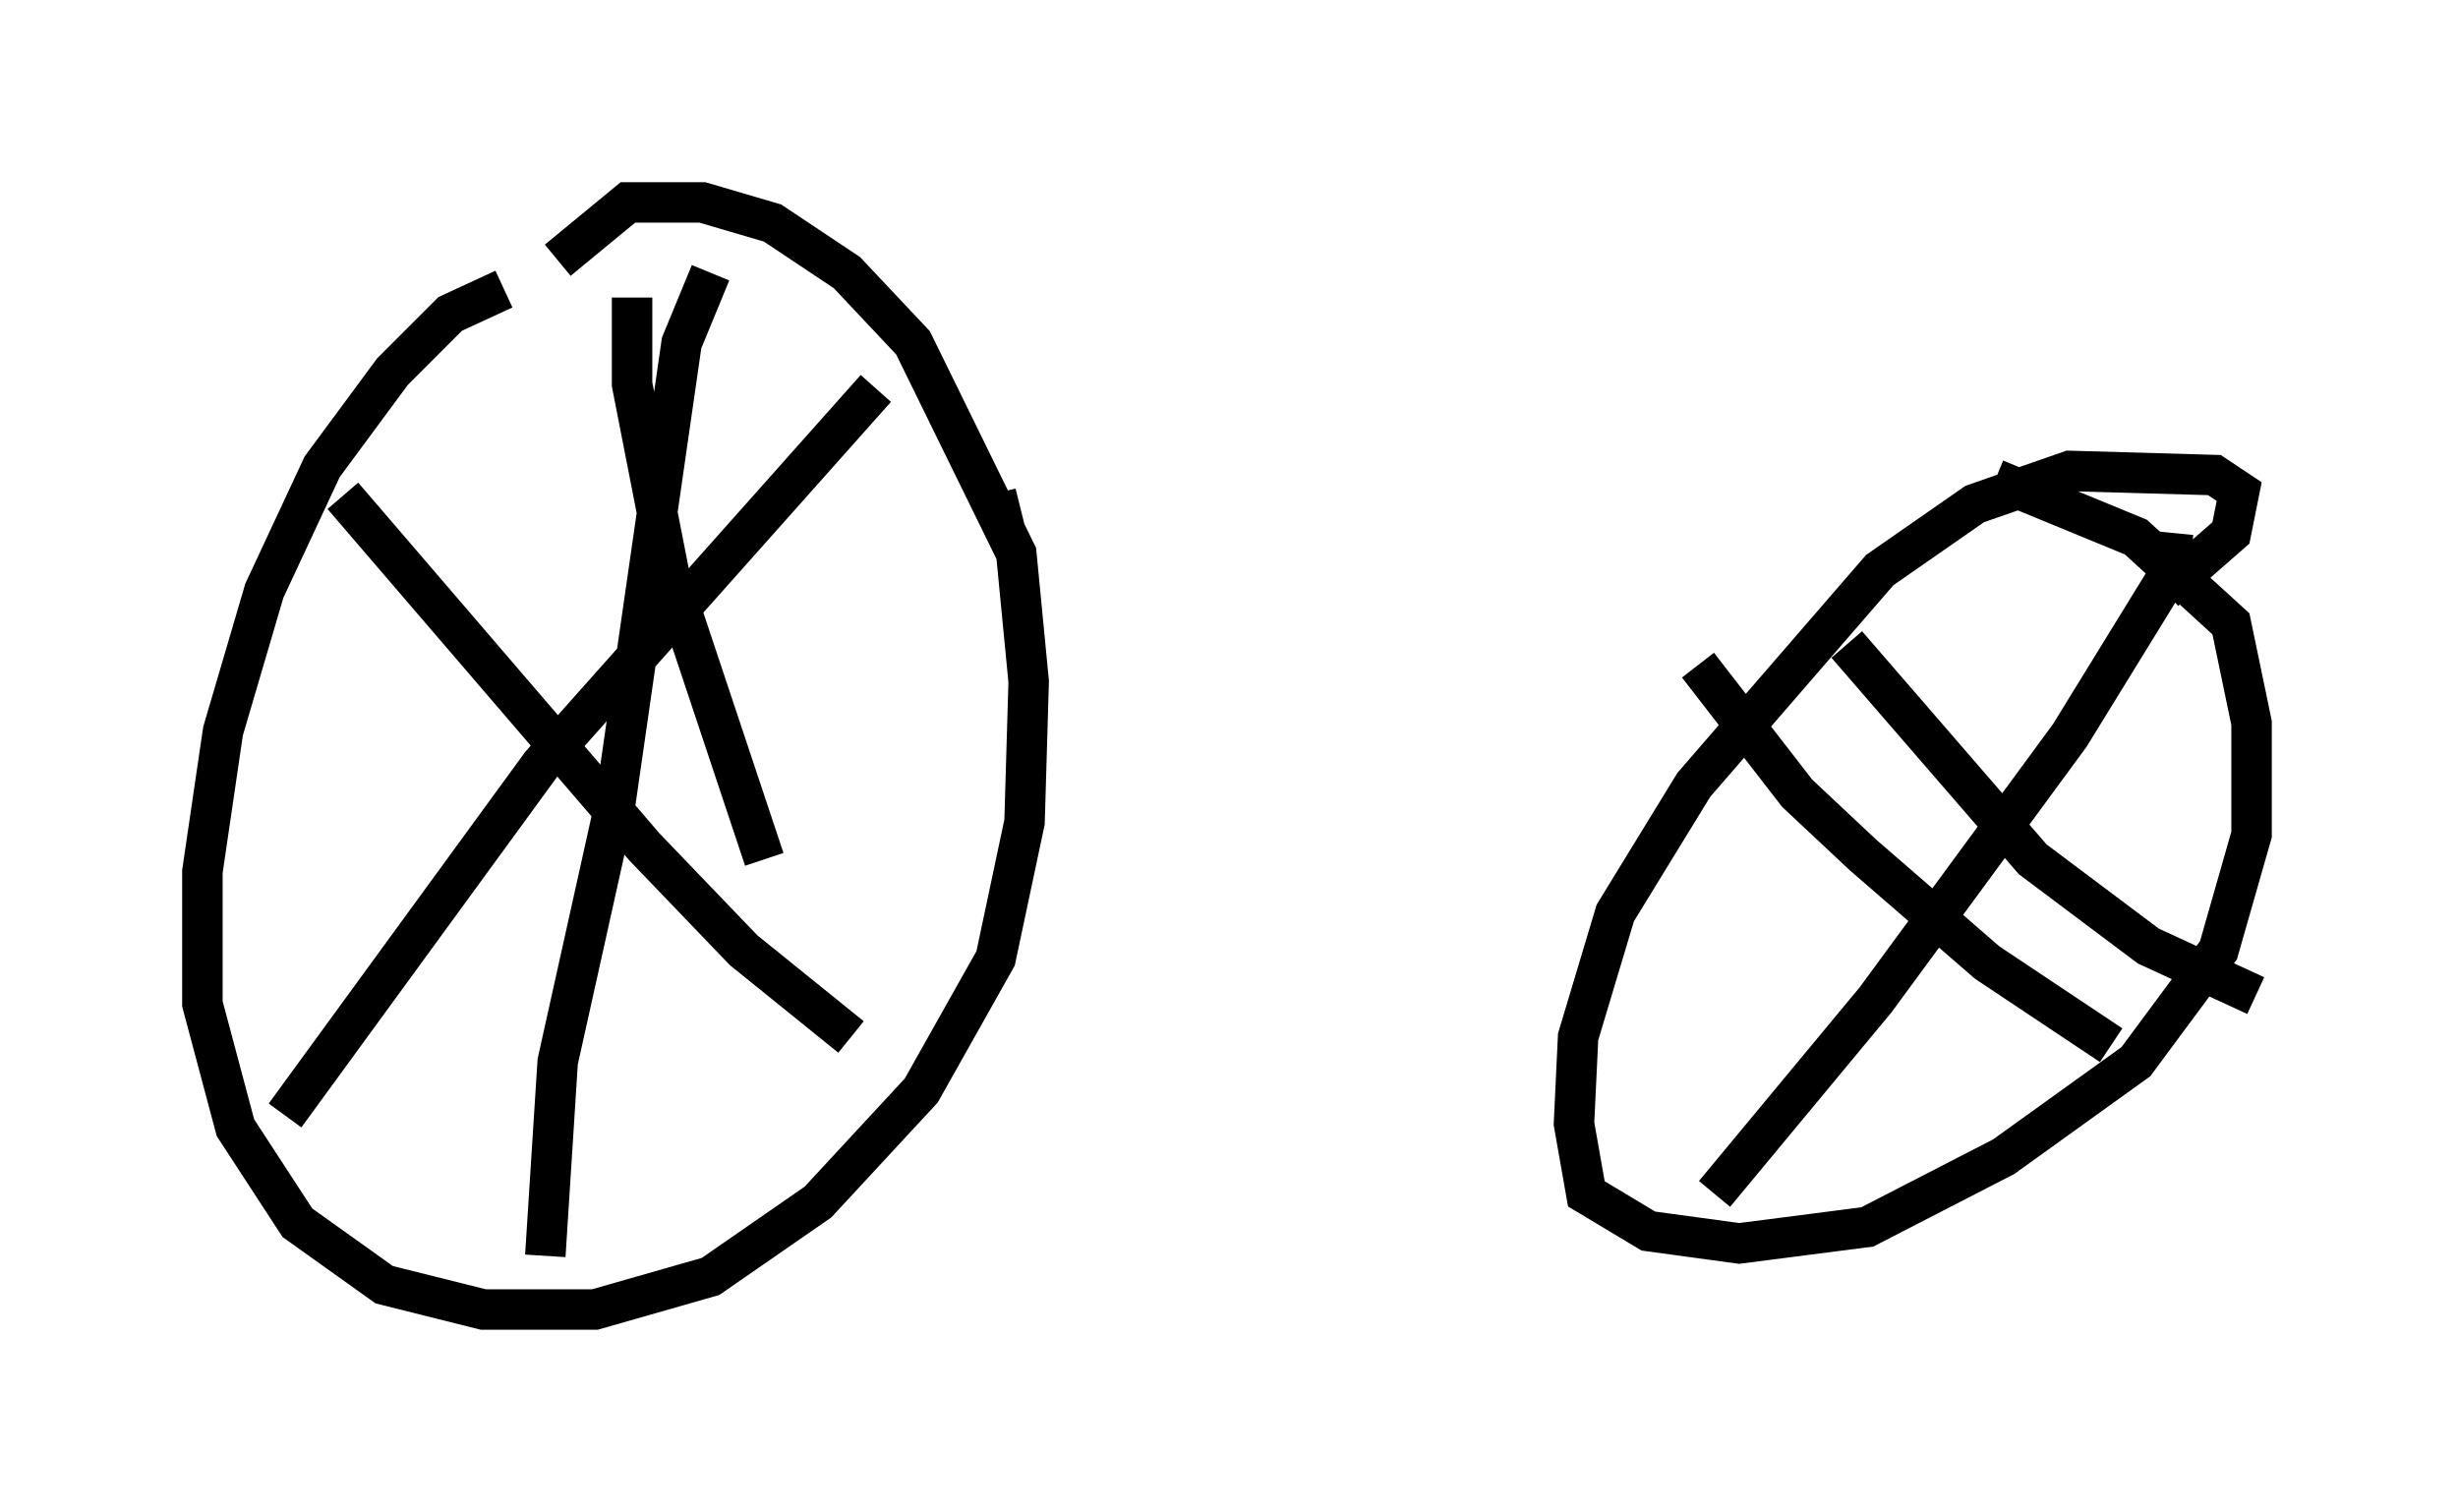 <?xml version="1.0" encoding="utf-8" ?>
<svg baseProfile="full" height="37.359" version="1.1" width="60.736" xmlns="http://www.w3.org/2000/svg" xmlns:ev="http://www.w3.org/2001/xml-events" xmlns:xlink="http://www.w3.org/1999/xlink"><defs /><rect fill="white" height="37.359" width="60.736" x="0" y="0" /><path d="M13.677, 7.042 m-1.225, 0.102 l-1.327, 0.613 -1.429, 1.429 l-1.735, 2.348 -1.429, 3.063 l-1.021, 3.471 -0.51, 3.471 l0.0, 3.267 0.817, 3.063 l1.531, 2.348 2.144, 1.531 l2.45, 0.613 2.756, 0.0 l2.858, -0.817 2.654, -1.838 l2.552, -2.756 1.838, -3.267 l0.715, -3.369 0.102, -3.471 l-0.306, -3.165 -2.552, -5.206 l-1.633, -1.735 -1.838, -1.225 l-1.735, -0.51 -1.838, 0.0 l-1.735, 1.429 m39.711, 8.167 l1.633, -1.429 0.204, -1.021 l-0.613, -0.408 -3.573, -0.102 l-2.348, 0.817 -2.348, 1.633 l-4.594, 5.308 -1.94, 3.165 l-0.919, 3.063 -0.102, 2.144 l0.306, 1.735 1.531, 0.919 l2.246, 0.306 3.165, -0.408 l3.369, -1.735 3.267, -2.348 l2.042, -2.756 0.817, -2.858 l0.0, -2.756 -0.51, -2.45 l-2.348, -2.144 -3.471, -1.429 m-32.157, 8.065 l0.0, 0.0 m-1.531, -12.556 l0.0, 2.144 0.919, 4.696 l2.348, 7.044 m2.756, -11.638 l-8.269, 9.29 -6.329, 8.677 m1.429, -15.313 l7.452, 8.677 2.45, 2.552 l2.654, 2.144 m-3.471, -18.886 l-0.715, 1.735 -1.633, 11.331 l-1.429, 6.431 -0.306, 4.798 m28.482, -14.598 l2.45, 3.165 1.633, 1.531 l3.063, 2.654 3.063, 2.042 m1.531, -12.658 l-0.102, 1.021 -2.45, 3.981 l-4.798, 6.533 -3.981, 4.798 m3.267, -13.577 l4.594, 5.308 2.858, 2.144 l2.654, 1.225 m-30.932, -11.944 l0.408, -0.102 " fill="none" stroke="black" stroke-width="1" /></svg>